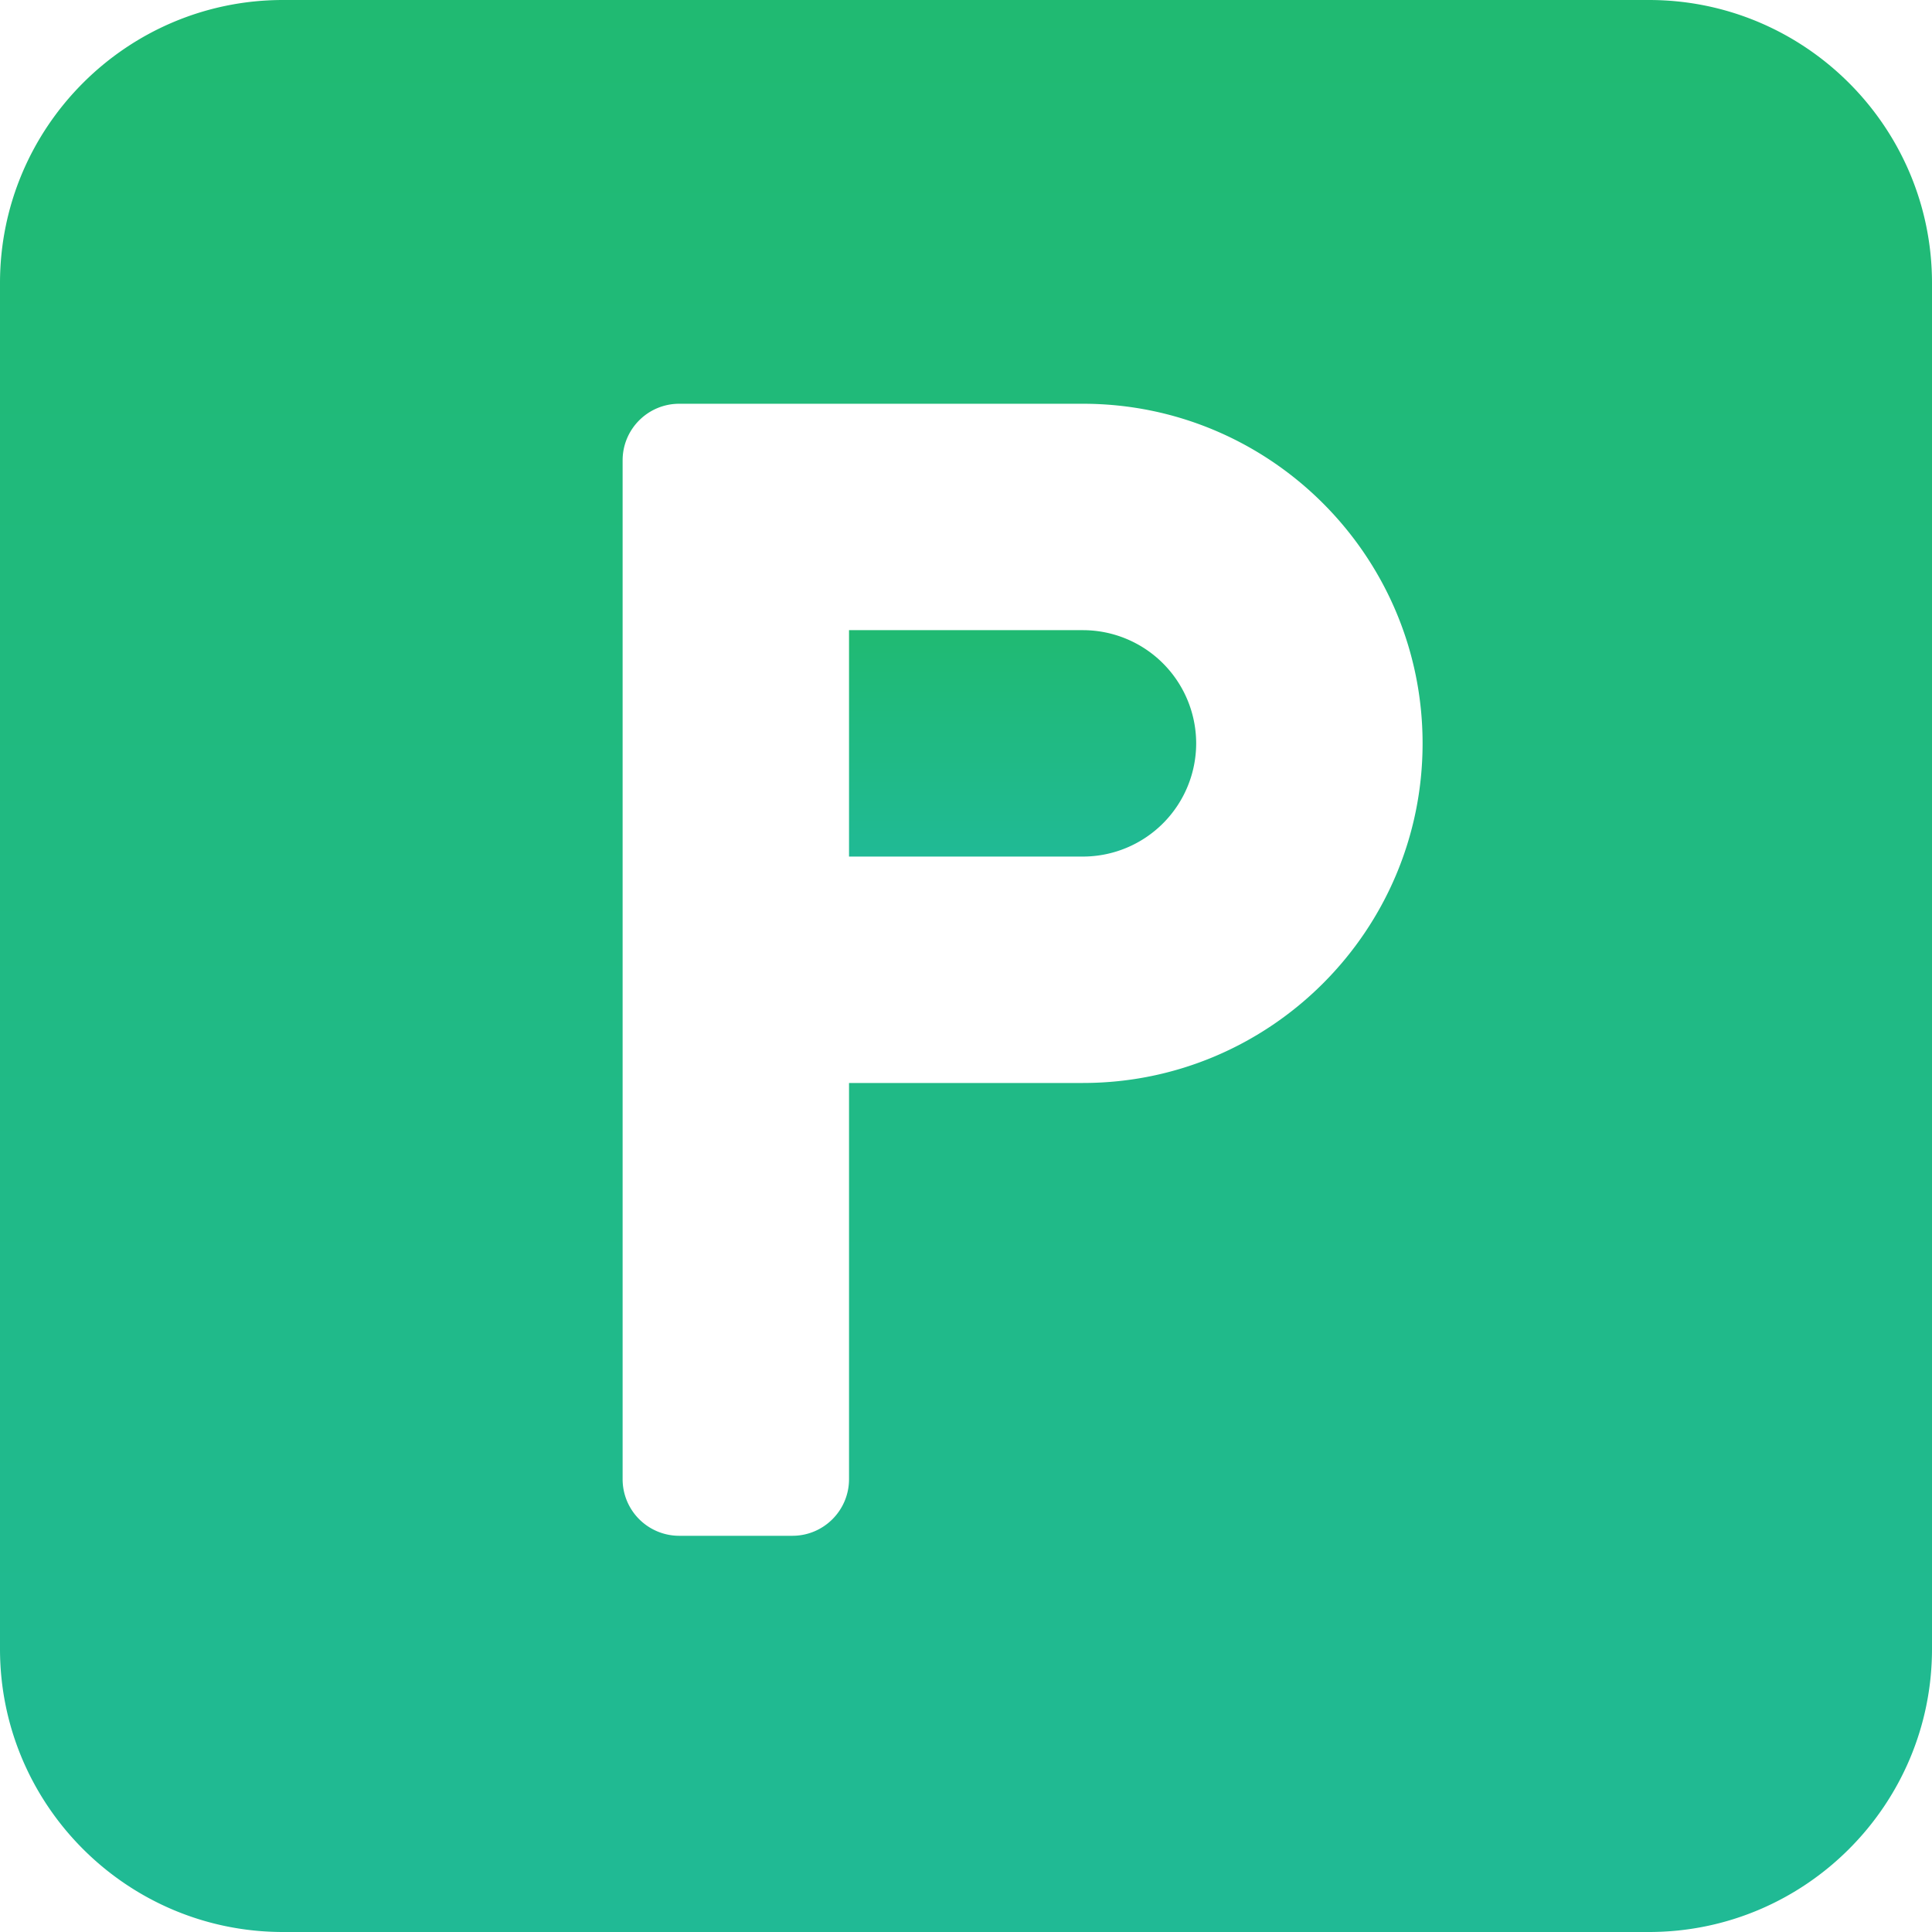 <svg width="64" height="64" fill="none" xmlns="http://www.w3.org/2000/svg"><g clip-path="url(#clip0_335_1503)"><path d="M35.875 20.875h-7.75v7.5h7.75a3.755 3.755 0 003.75-3.75 3.755 3.755 0 00-3.75-3.75z" fill="url(#paint0_linear_335_1503)"/><path d="M54.625 0H9.375C4.205 0 0 4.206 0 9.375v45.25C0 59.795 4.206 64 9.375 64h45.25C59.795 64 64 59.794 64 54.625V9.375C64 4.205 59.794 0 54.625 0zm-18.75 35.875h-7.75V49c0 1.035-.84 1.875-1.875 1.875H22.5A1.875 1.875 0 0120.625 49V15.25c0-1.036.84-1.875 1.875-1.875h13.375c6.204 0 11.25 5.046 11.25 11.25s-5.046 11.25-11.25 11.25z" fill="url(#paint1_linear_335_1503)"/></g><defs><linearGradient id="paint0_linear_335_1503" x1="33.875" y1="20.875" x2="33.875" y2="28.375" gradientUnits="userSpaceOnUse"><stop stop-color="#20BA72"/><stop offset="1" stop-color="#20BA95"/></linearGradient><linearGradient id="paint1_linear_335_1503" x1="32" y1="0" x2="32" y2="64" gradientUnits="userSpaceOnUse"><stop stop-color="#20BA72"/><stop offset="1" stop-color="#20BA95"/></linearGradient><clipPath id="clip0_335_1503"><path fill="#fff" d="M0 0h64v64H0z"/></clipPath></defs></svg>